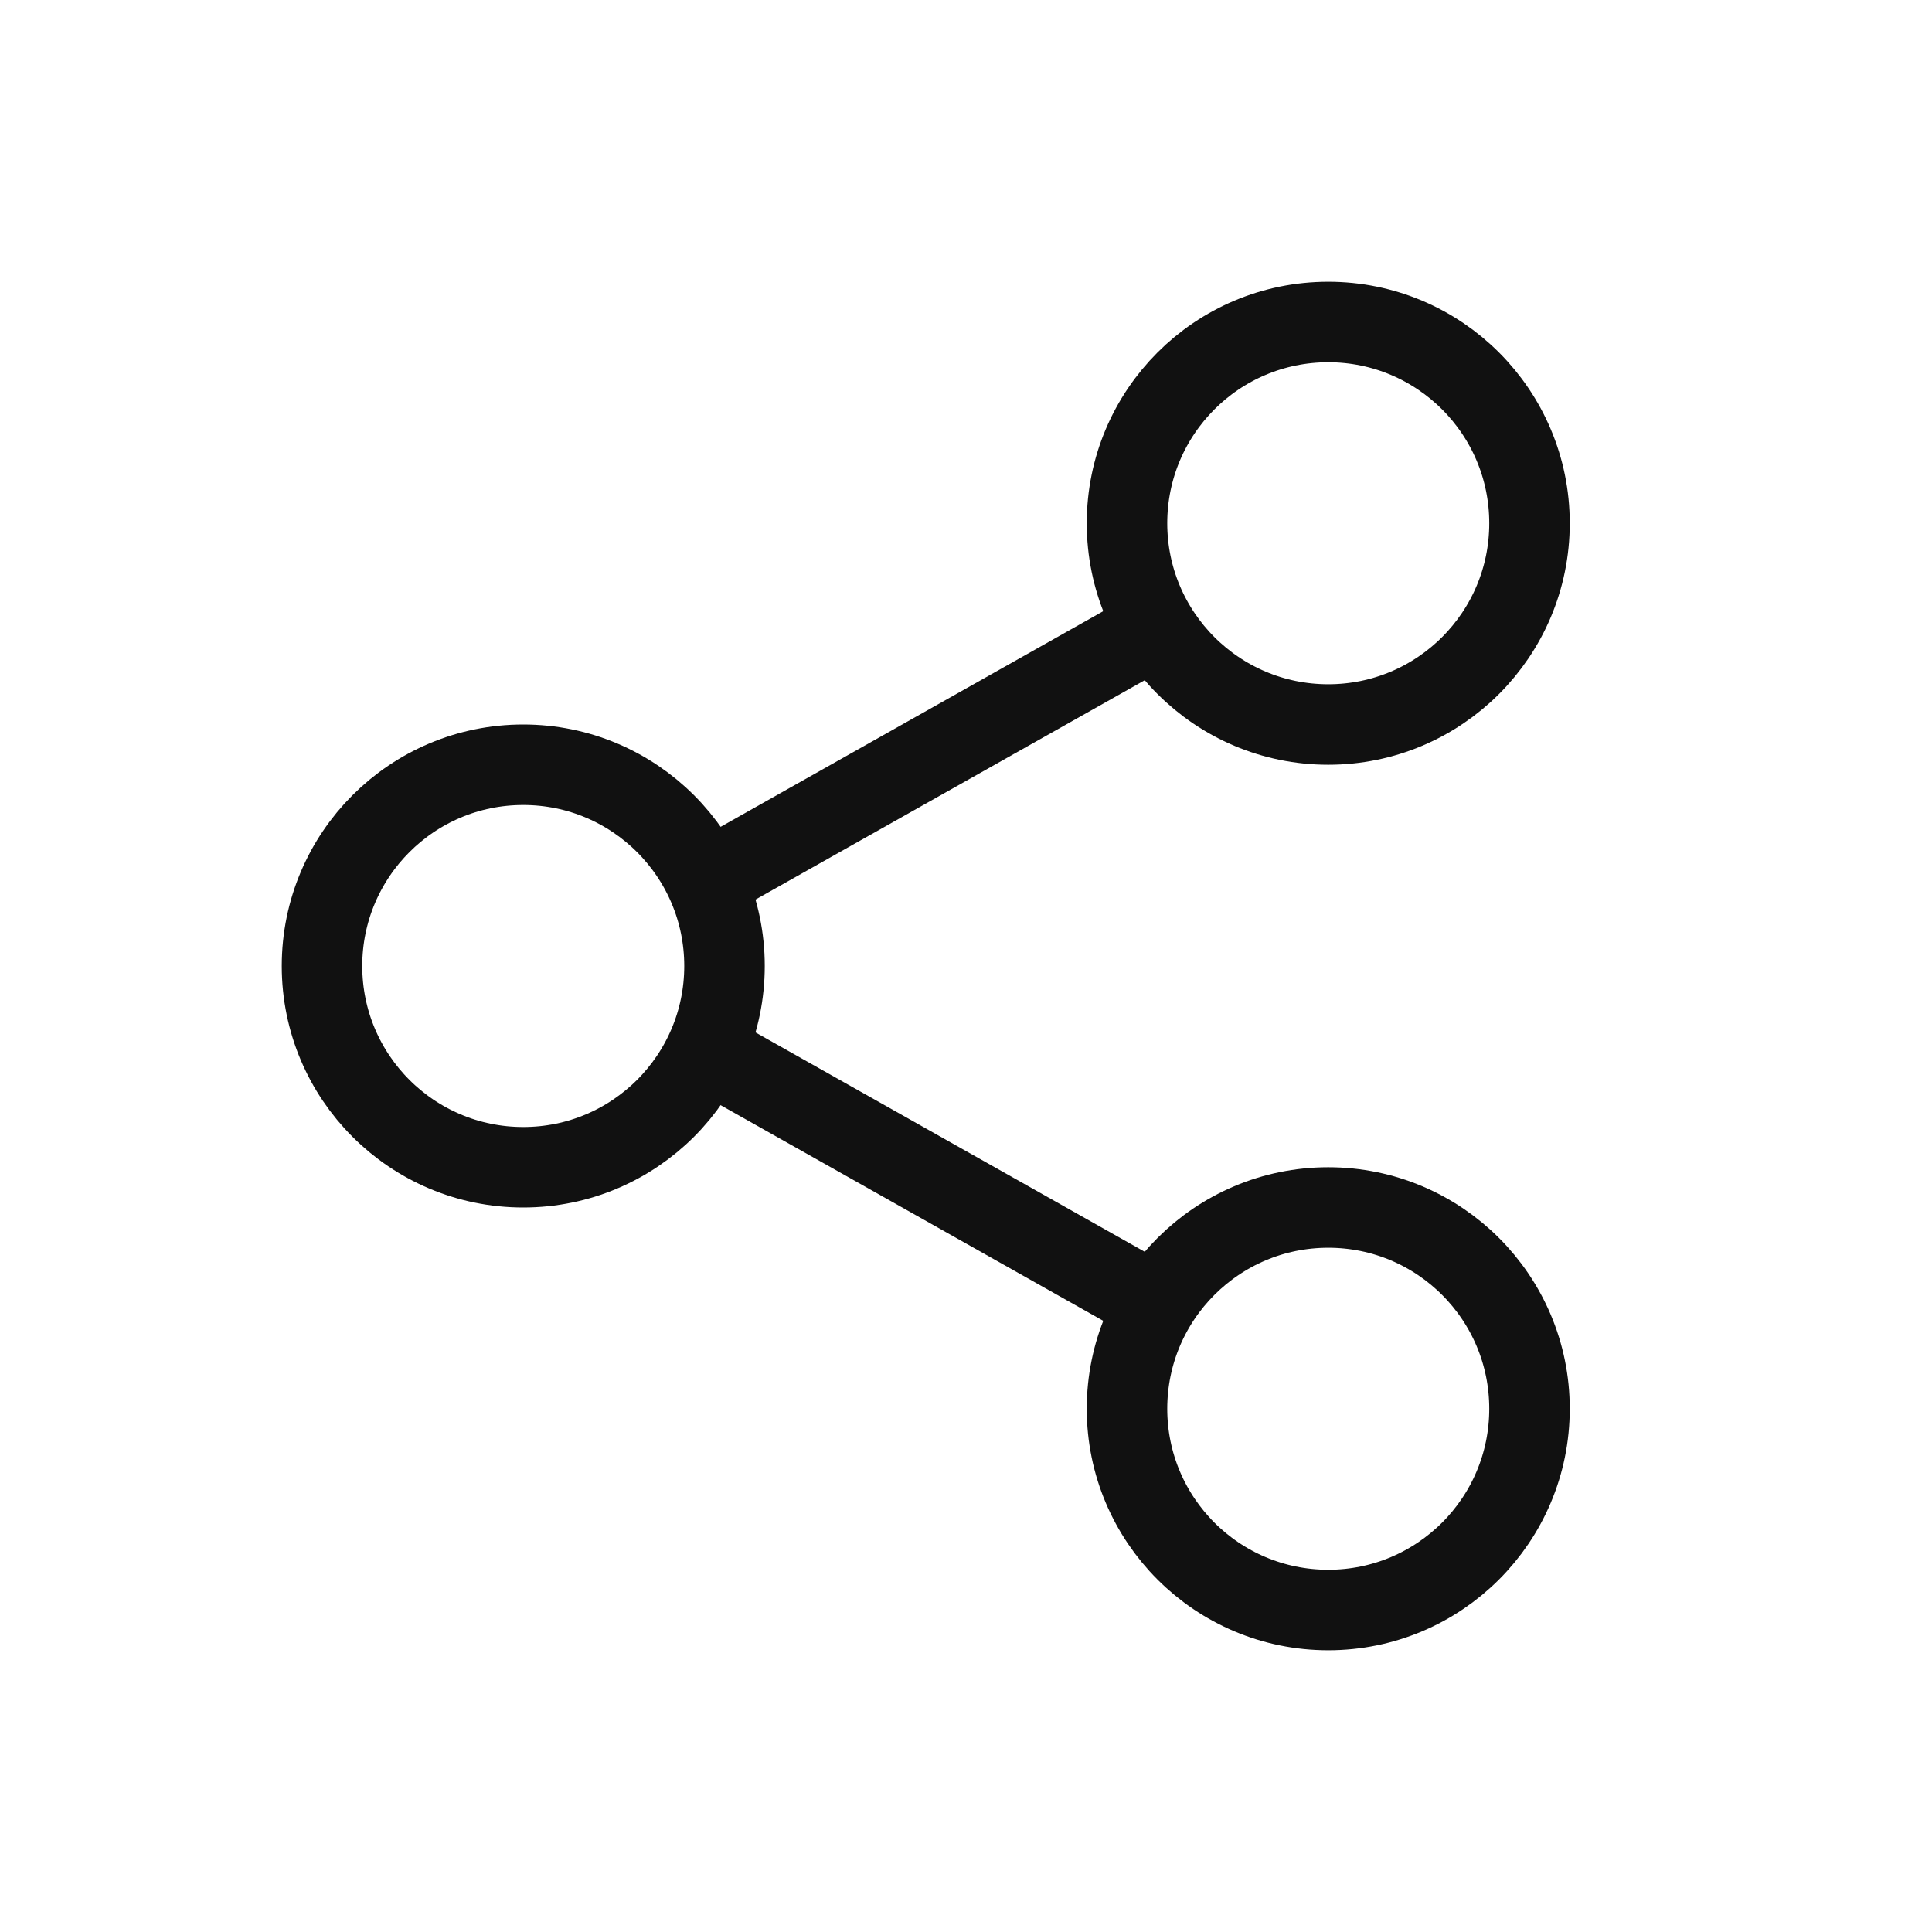 <svg width="24" height="24" viewBox="0 0 24 24" fill="none" xmlns="http://www.w3.org/2000/svg">
<circle cx="16.5" cy="6.5" r="2.5" stroke="#111111" stroke-linecap="round" stroke-linejoin="round"/>
<circle cx="6.5" cy="12" r="2.5" stroke="#111111" stroke-linecap="round" stroke-linejoin="round"/>
<circle cx="16.5" cy="17.5" r="2.5" stroke="#111111" stroke-linecap="round" stroke-linejoin="round"/>
<path d="M9 10.818L14 8M9 13.182L14 16" stroke="#111111" stroke-linecap="round" stroke-linejoin="round"/>
</svg>
